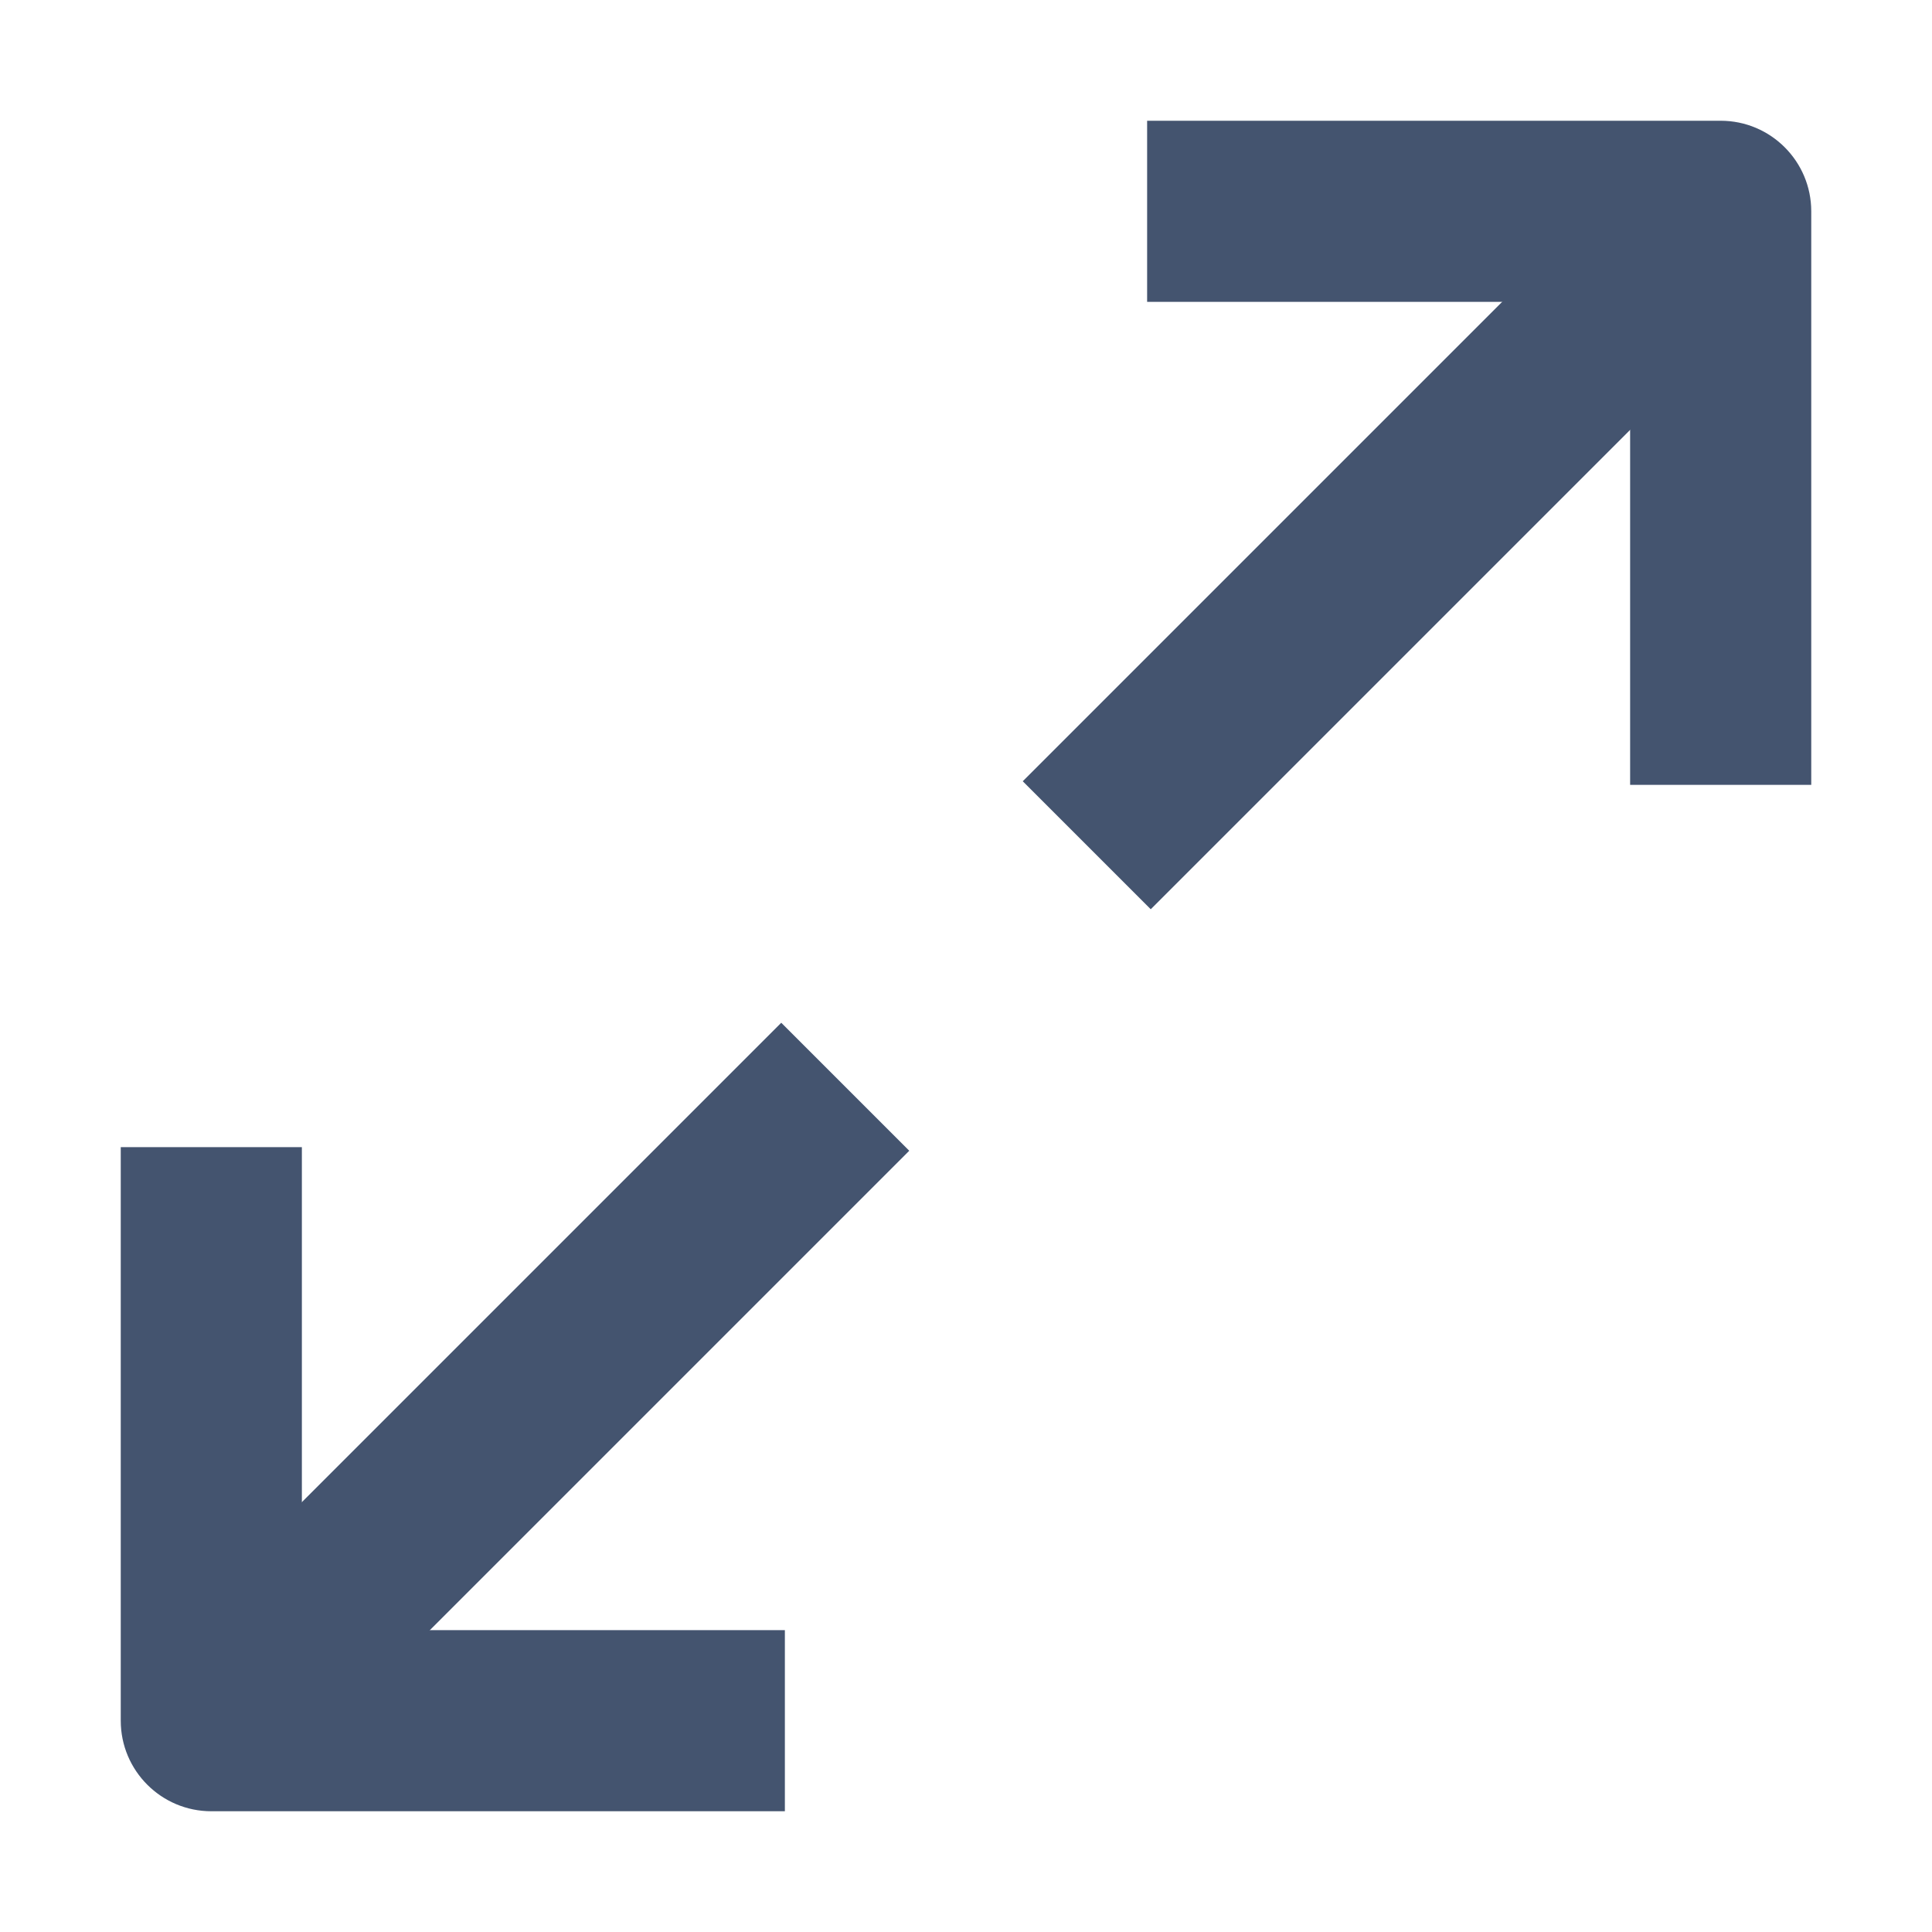 <svg width="16" height="16" viewBox="0 0 16 16" fill="none" xmlns="http://www.w3.org/2000/svg">
<path fill-rule="evenodd" clip-rule="evenodd" d="M14.78 2.28L9.53 7.53L8.47 6.47L13.72 1.22L14.78 2.28ZM1.22 13.72L6.47 8.47L7.53 9.53L2.28 14.78L1.22 13.72Z" fill="#44546F"/>
<path fill-rule="evenodd" clip-rule="evenodd" d="M9.5 1H14.25C14.664 1 15 1.336 15 1.75V6.5H13.5V2.5H9.5V1ZM2.5 13.5V9.5H1V14.25C1 14.664 1.336 15 1.75 15H6.5V13.5H2.5Z" fill="#44546F"/>
</svg>
